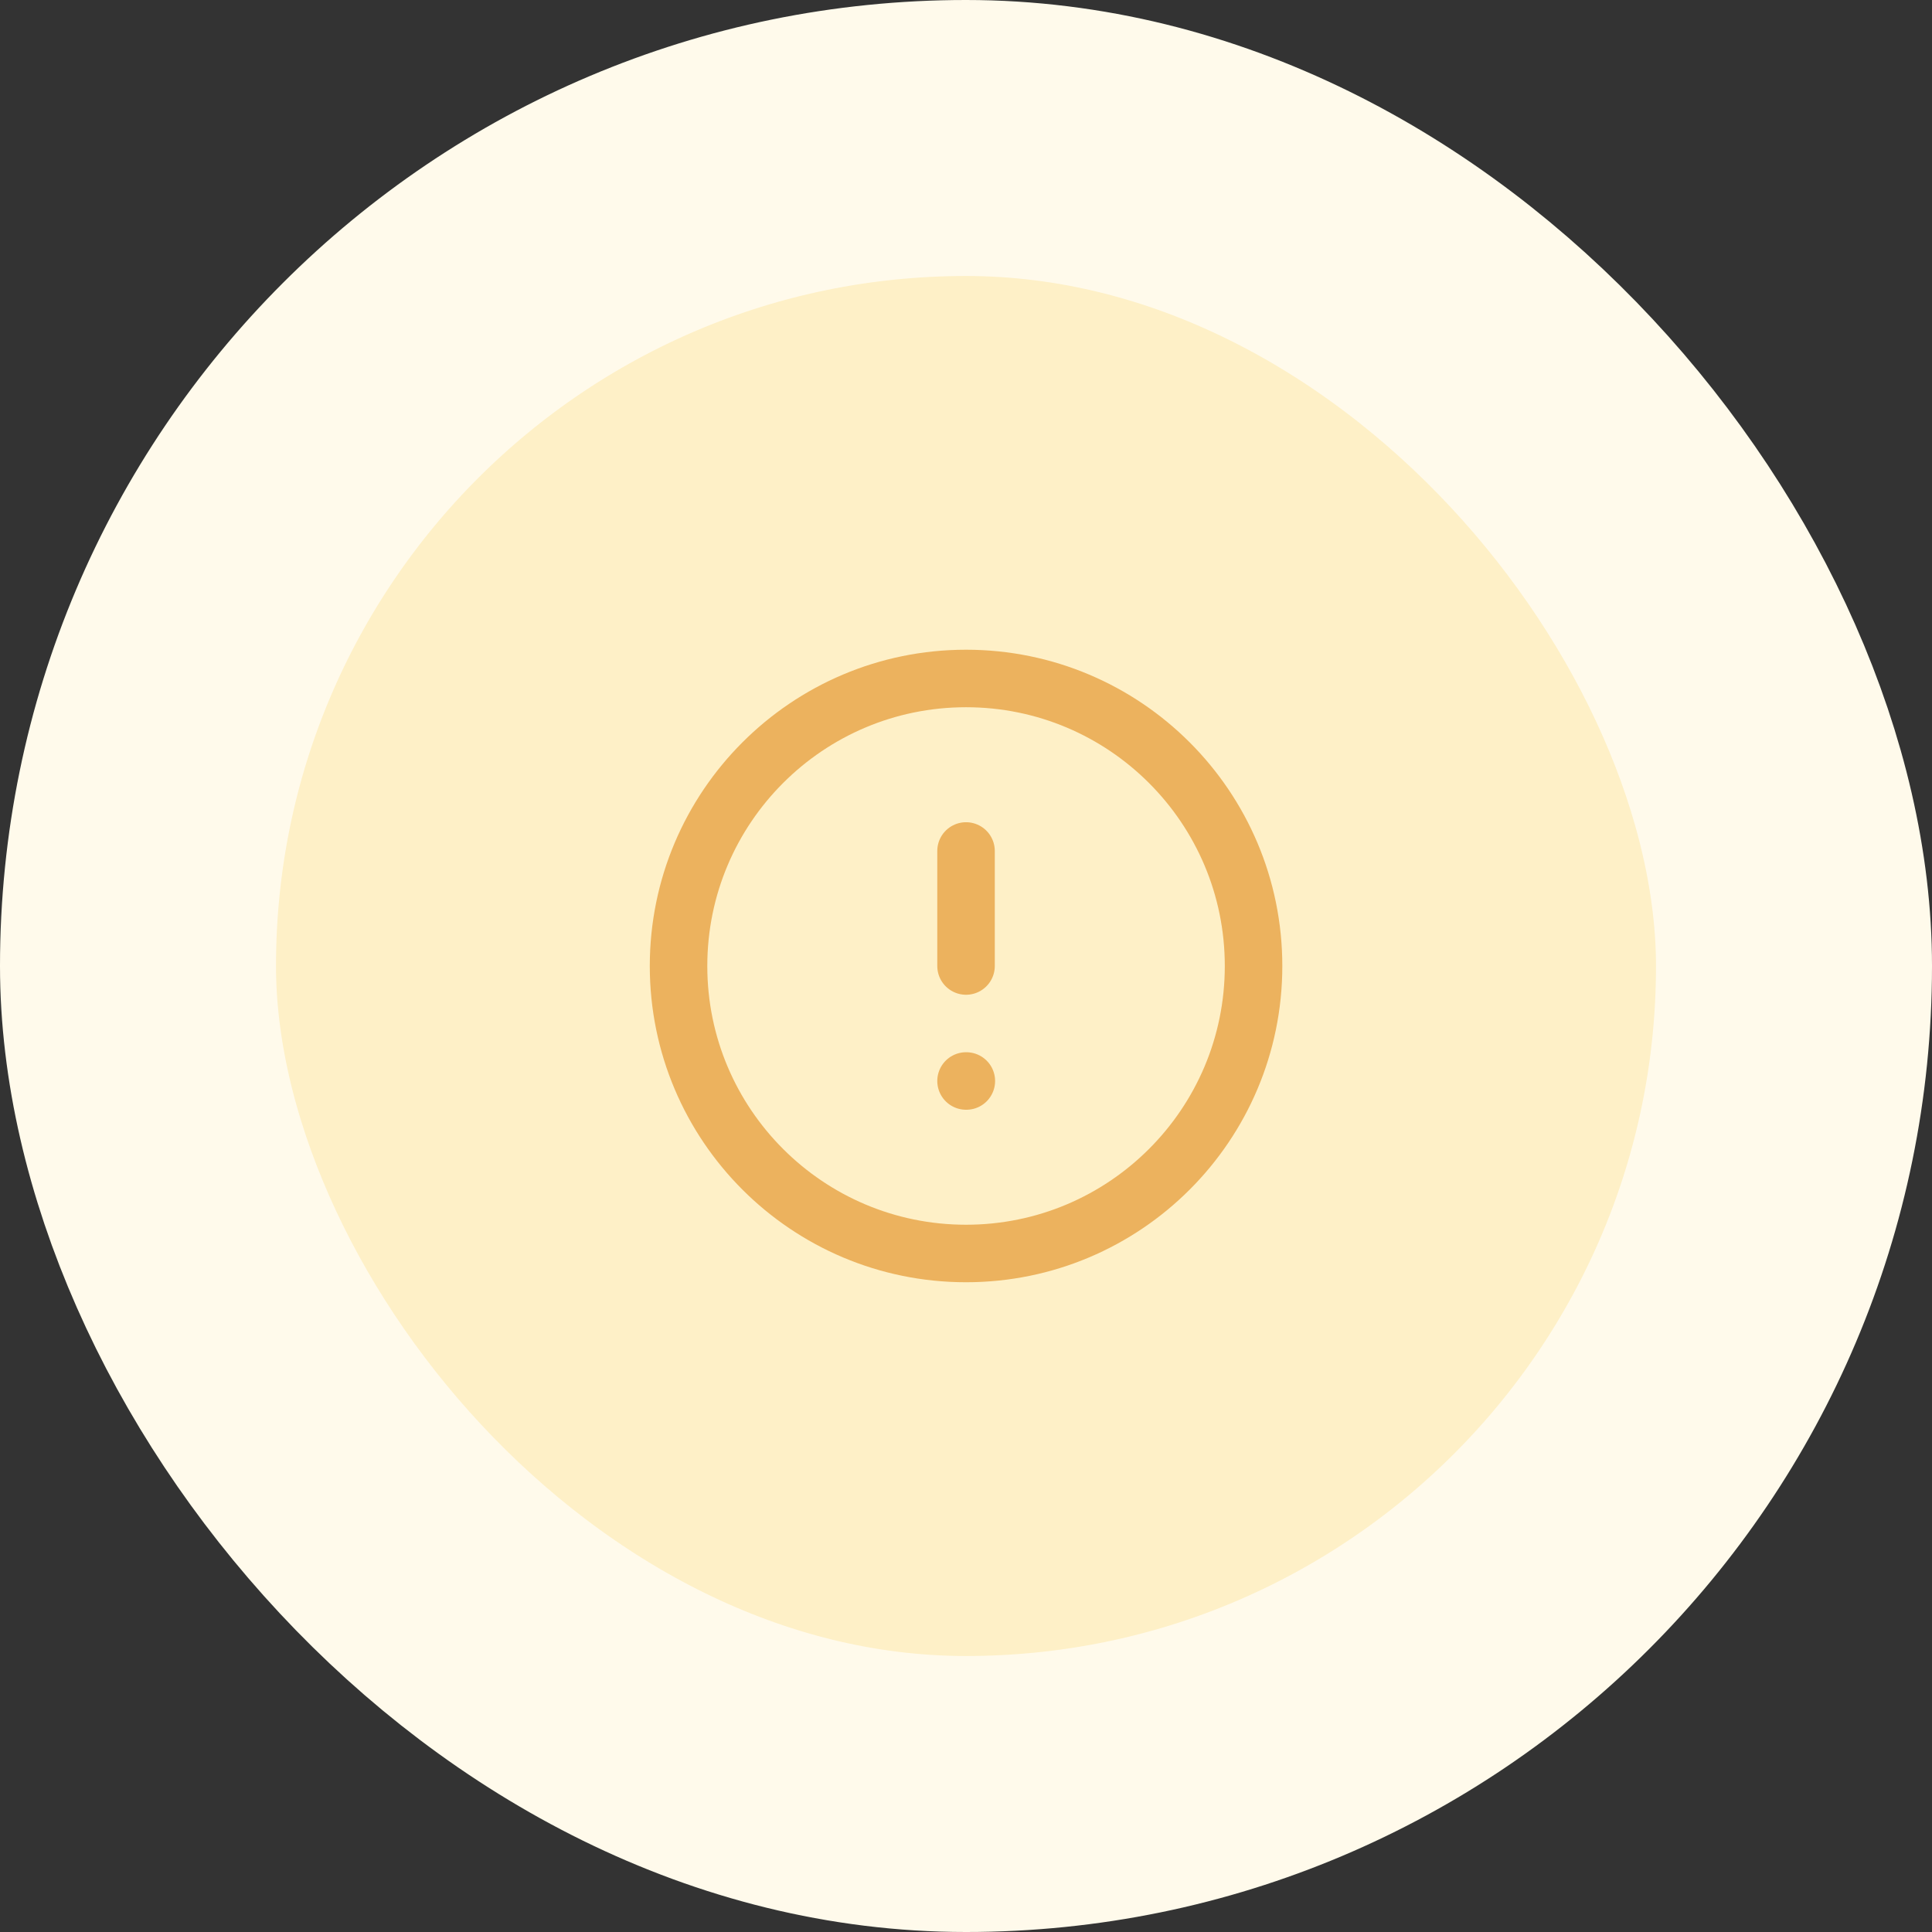 <svg width="56" height="56" viewBox="0 0 56 56" fill="none" xmlns="http://www.w3.org/2000/svg">
<rect x="0" y="0" width="56" height="56" fill="#333333" stroke="none"/>
<rect x="4" y="4" width="48" height="48" rx="24" fill="#FEF0C7"/>
<rect x="4" y="4" width="48" height="48" rx="24" stroke="#FFFAEB" stroke-width="8"/>
<g clip-path="url(#clip0_2309_15321)">
<path d="M28.001 24.666V28M28.001 31.333H28.01M36.335 28C36.335 32.602 32.604 36.333 28.001 36.333C23.399 36.333 19.668 32.602 19.668 28C19.668 23.398 23.399 19.666 28.001 19.666C32.604 19.666 36.335 23.398 36.335 28Z" stroke="#ECB25E" stroke-width="1.667" stroke-linecap="round" stroke-linejoin="round"/>
</g>
<defs>
<clipPath id="clip0_2309_15321">
<rect width="20" height="20" fill="white" transform="translate(18 18)"/>
</clipPath>
</defs>
</svg>
